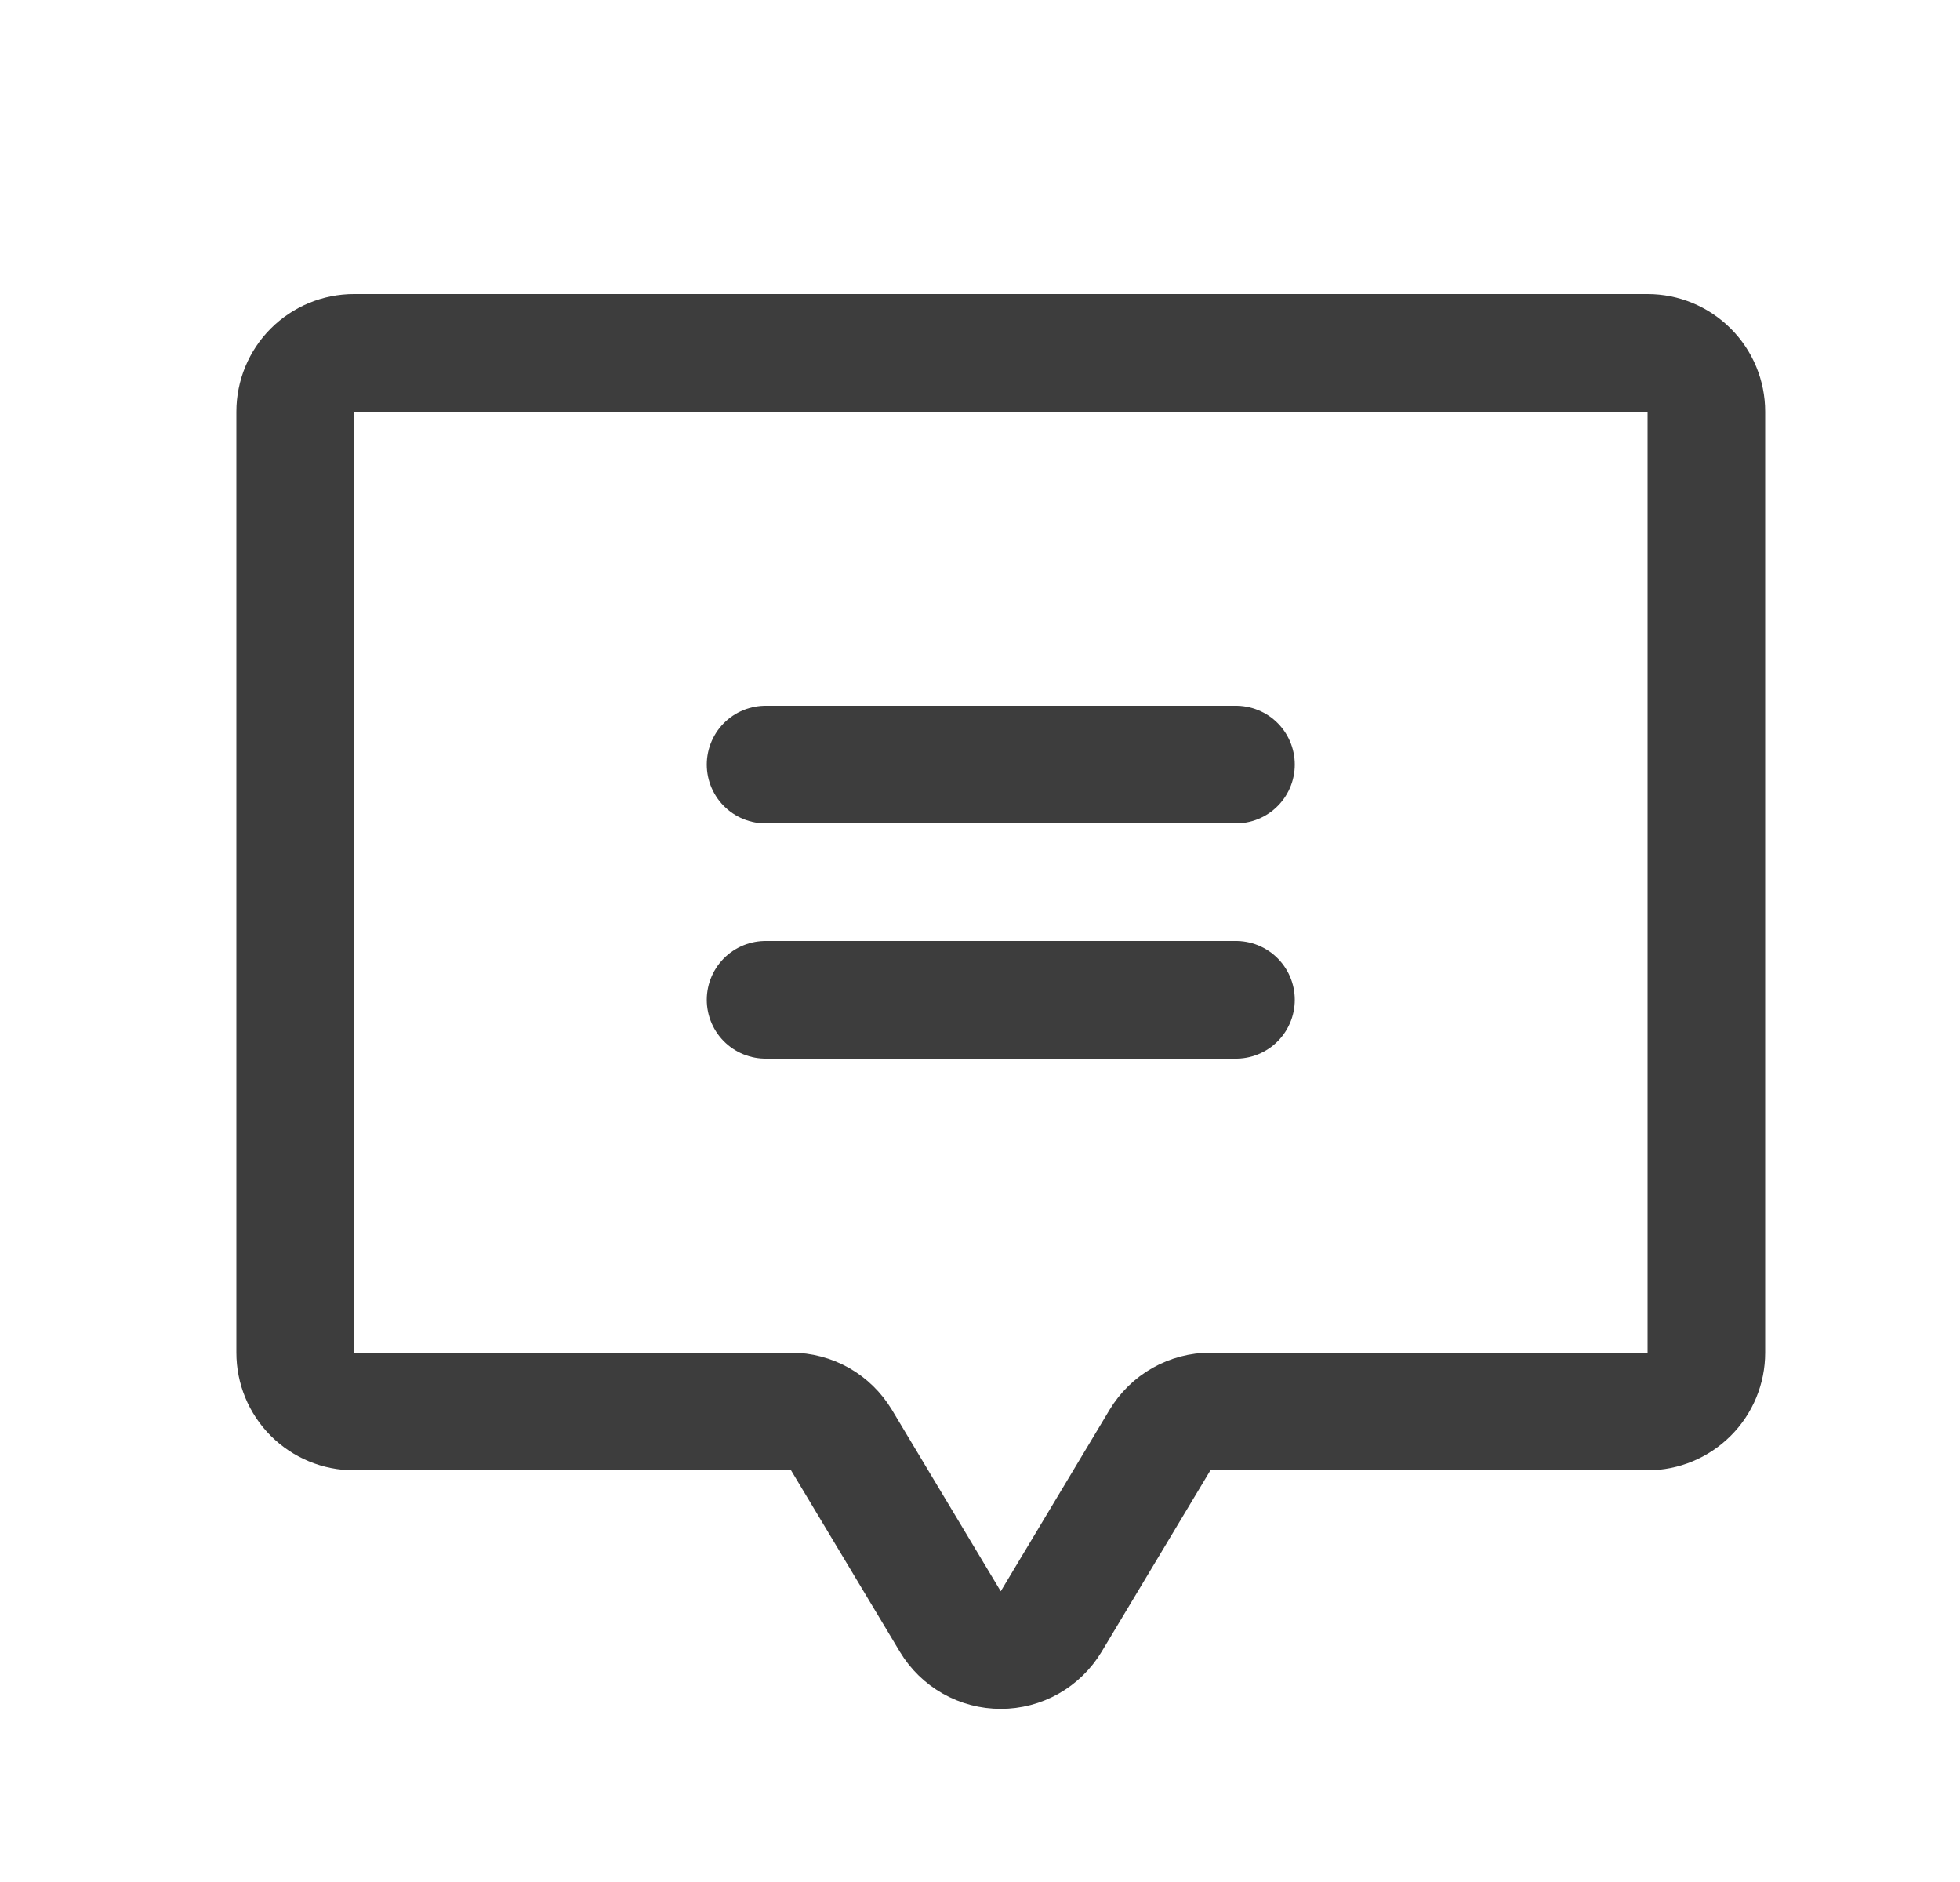 <svg width="25" height="24" viewBox="0 0 25 24" fill="none" xmlns="http://www.w3.org/2000/svg">
<path d="M9.765 9.75H15.765M9.765 12.75H15.765M14.796 18.364L13.408 20.678C13.341 20.789 13.247 20.881 13.134 20.945C13.021 21.009 12.894 21.042 12.765 21.042C12.635 21.042 12.508 21.009 12.395 20.945C12.282 20.881 12.188 20.789 12.121 20.678L10.733 18.364C10.666 18.253 10.572 18.161 10.46 18.097C10.347 18.034 10.22 18 10.09 18H4.515C4.316 18 4.125 17.921 3.984 17.78C3.844 17.64 3.765 17.449 3.765 17.25V5.25C3.765 5.051 3.844 4.86 3.984 4.72C4.125 4.579 4.316 4.5 4.515 4.5H21.015C21.213 4.5 21.404 4.579 21.545 4.72C21.686 4.86 21.765 5.051 21.765 5.25V17.25C21.765 17.449 21.686 17.64 21.545 17.78C21.404 17.921 21.213 18 21.015 18L15.439 18C15.31 18 15.182 18.034 15.07 18.097C14.957 18.161 14.863 18.253 14.796 18.364Z" stroke="#3D3D3D" stroke-width="1.5" stroke-linecap="round" stroke-linejoin="round"/>
</svg>
